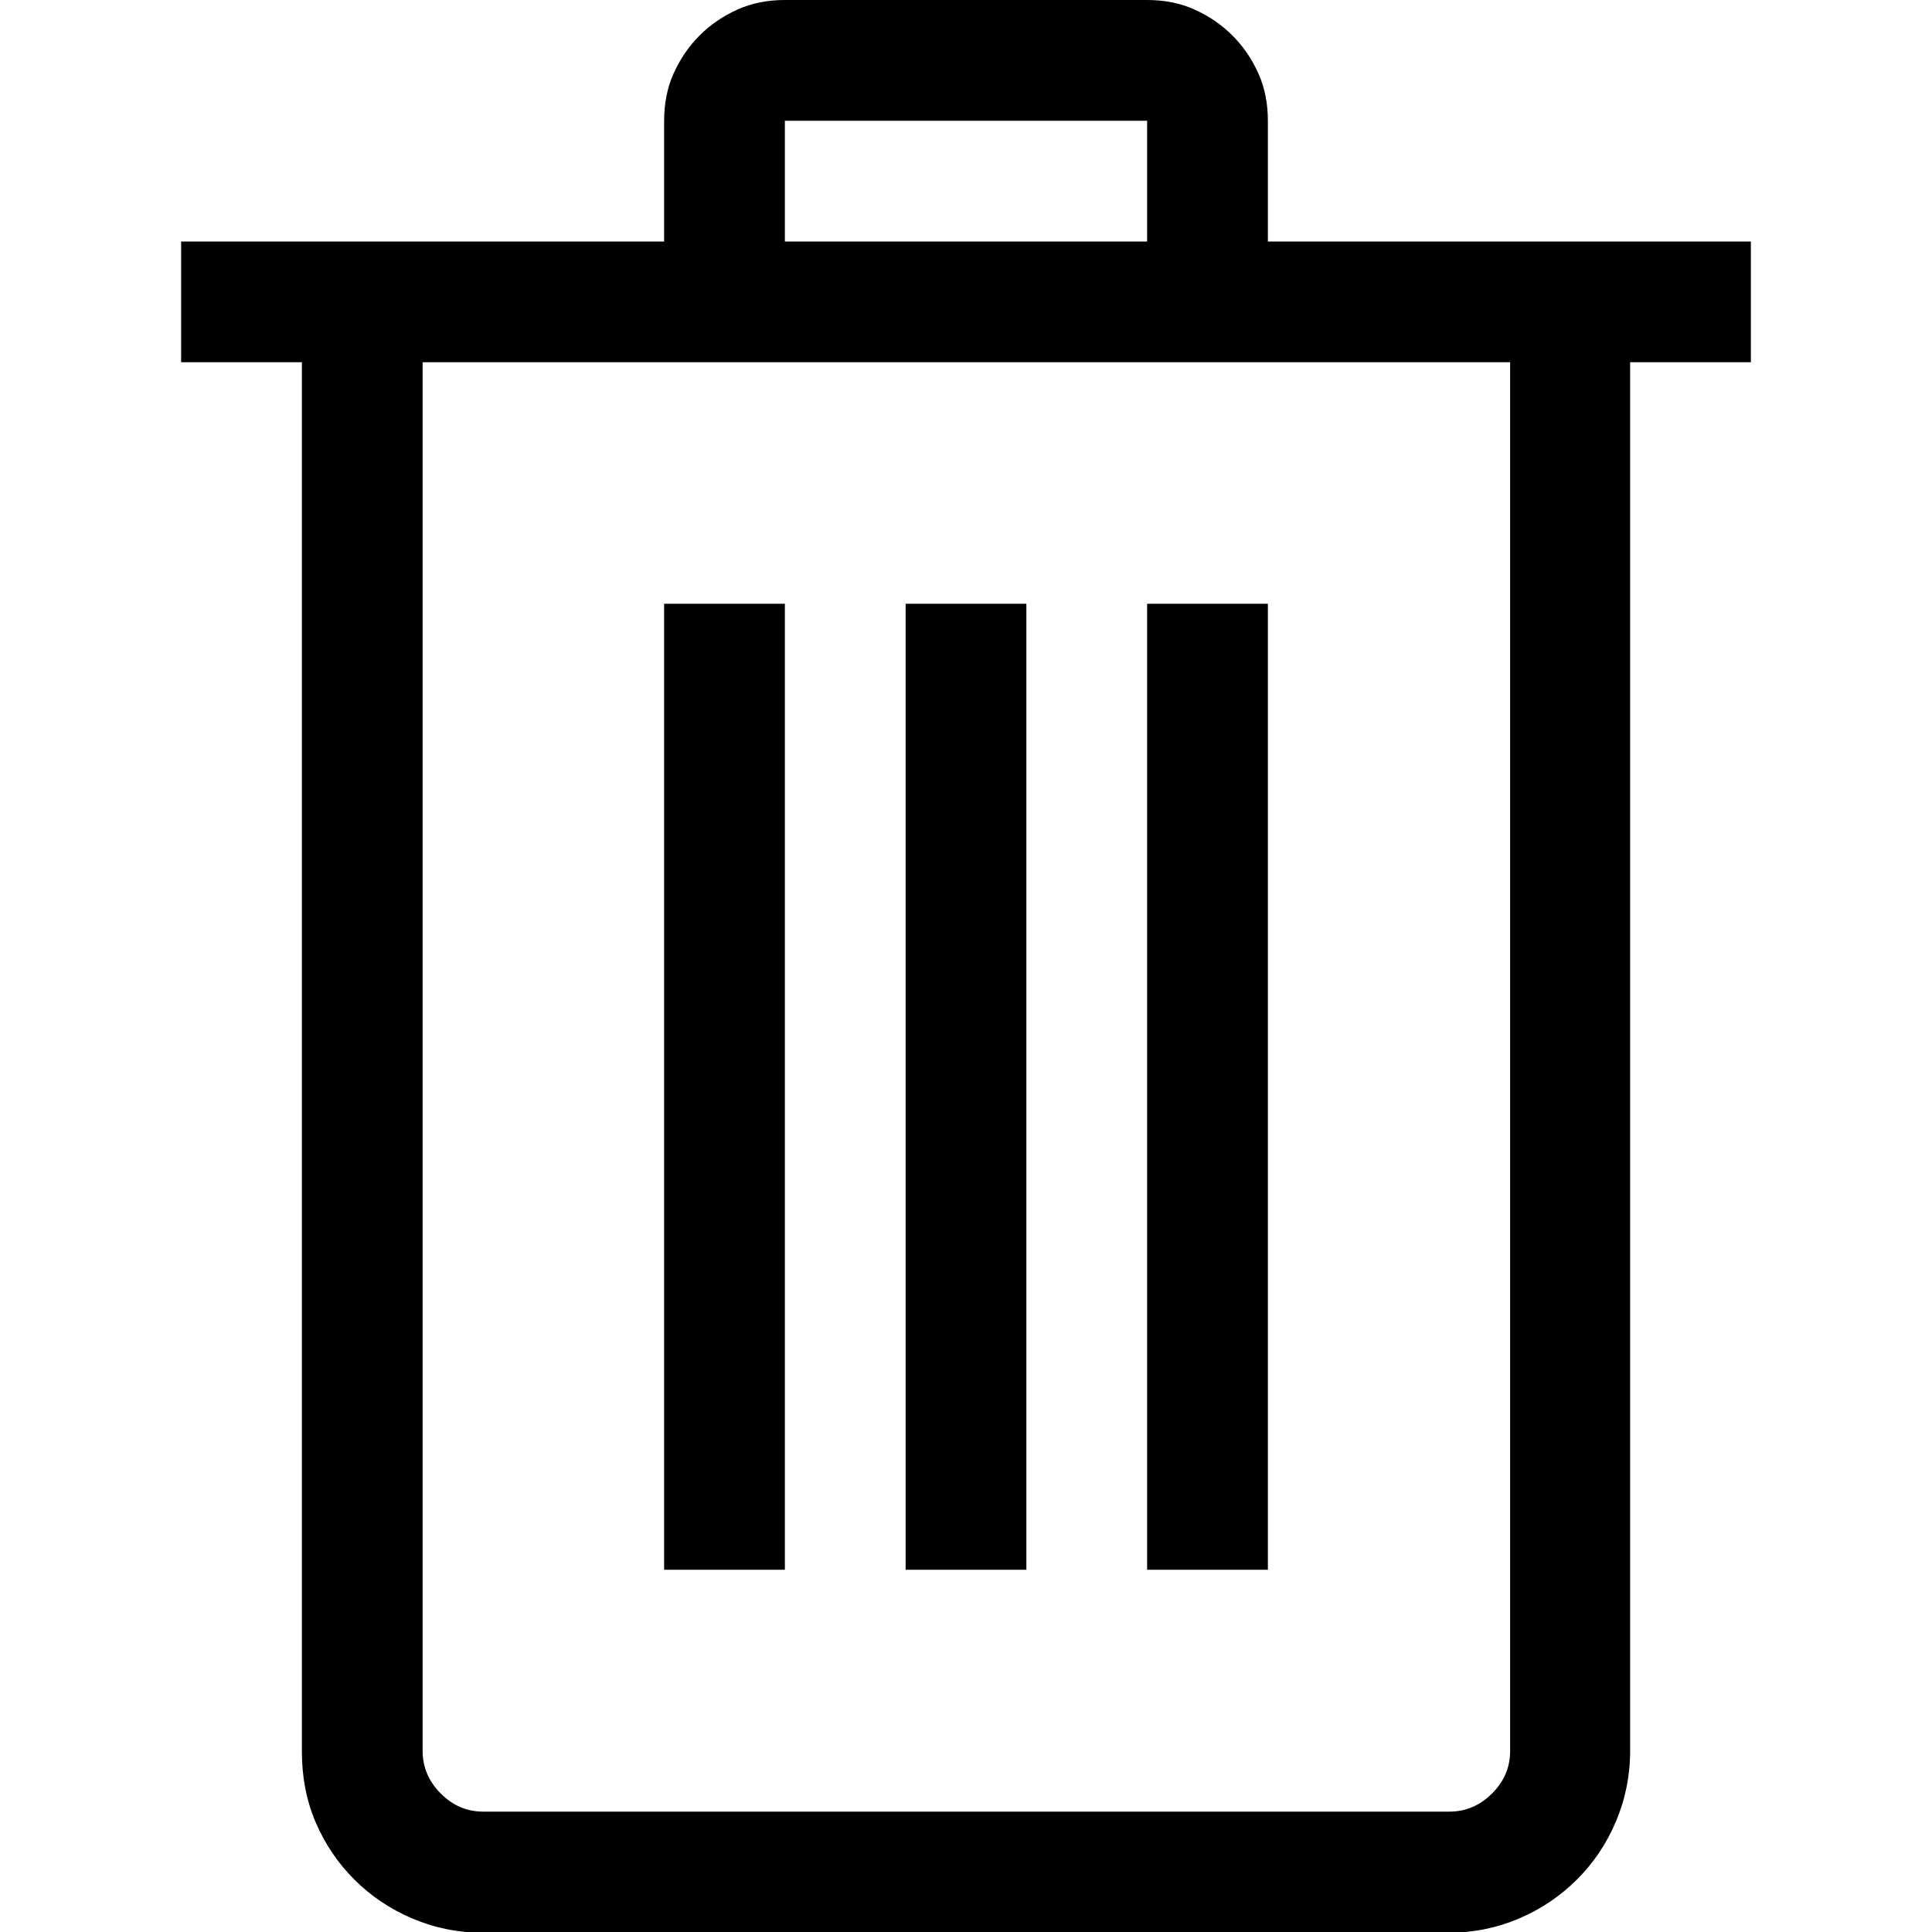 <?xml version="1.0" encoding="utf-8"?>
<!-- Generator: Adobe Illustrator 24.1.2, SVG Export Plug-In . SVG Version: 6.00 Build 0)  -->
<svg version="1.1" id="Слой_1" xmlns="http://www.w3.org/2000/svg" xmlns:xlink="http://www.w3.org/1999/xlink" x="0px" y="0px"
	 viewBox="0 0 512 512" style="enable-background:new 0 0 512 512;" xml:space="preserve">
<style type="text/css">
	.st0{fill:none;}
</style>
<g>
	<rect id="canvas_background_129_" class="st0" width="512" height="512"/>
	<path d="M464,96h-32v368c0,6.7-1.3,12.9-3.8,18.8s-5.9,10.9-10.3,15.3c-4.3,4.3-9.4,7.8-15.3,10.3c-5.8,2.5-12.1,3.8-18.8,3.8H128
		c-6.7,0-12.9-1.3-18.8-3.8c-5.8-2.5-10.9-5.9-15.3-10.3c-4.3-4.3-7.8-9.4-10.3-15.3S80,470.7,80,464V96H48V64h128V32
		c0-4.5,0.8-8.7,2.5-12.5s4-7.2,6.9-10.1s6.3-5.2,10.1-6.9S203.5,0,208,0h96c4.5,0,8.7,0.8,12.5,2.5s7.2,4,10.1,6.9
		s5.2,6.3,6.9,10.1c1.7,3.8,2.5,8,2.5,12.5v32h128V96z M400,96H112v368c0,4.3,1.6,8.1,4.8,11.3c3.2,3.2,6.9,4.8,11.3,4.8h256
		c4.3,0,8.1-1.6,11.3-4.8c3.2-3.2,4.8-6.9,4.8-11.3V96H400z M208,416h-32V160h32V416z M208,64h96V32h-96V64z M272,416h-32V160h32
		V416z M336,416h-32V160h32V416z"/>
</g>
</svg>
